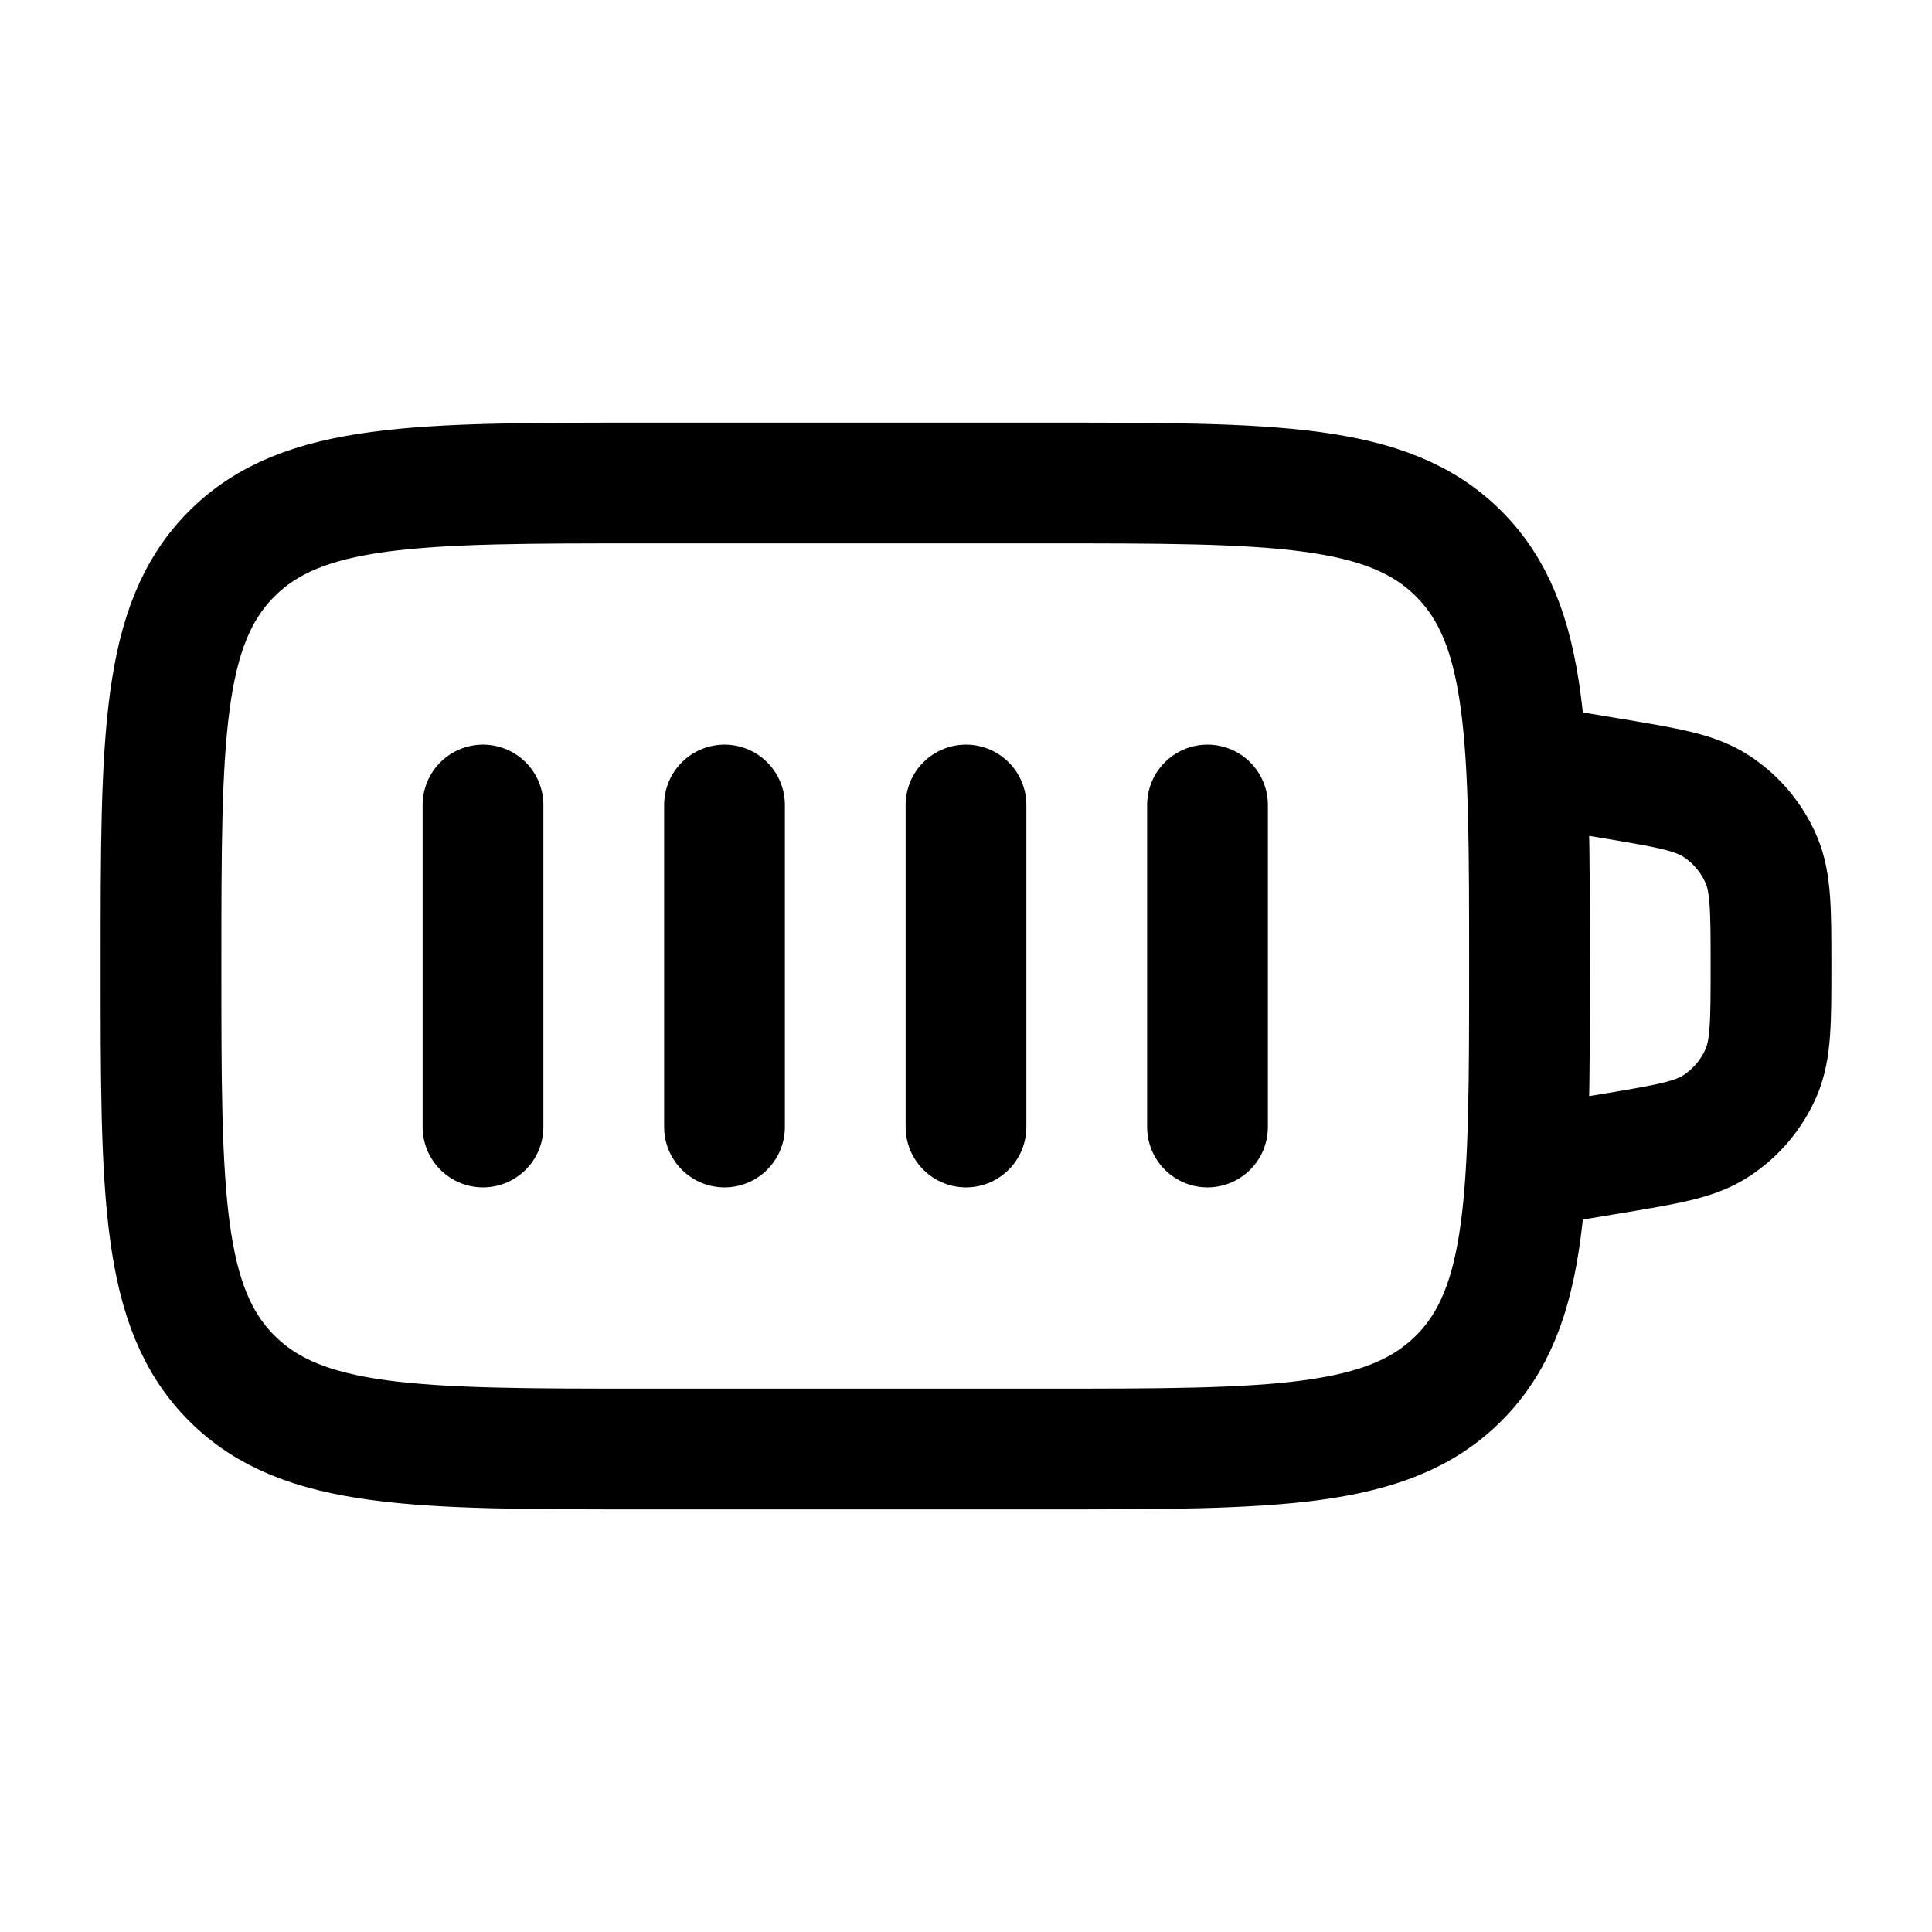 <svg viewBox="0 0 24 24" fill="none" xmlns="http://www.w3.org/2000/svg"><path d="M2 12C2 9.172 2 7.757 2.879 6.879C3.757 6 5.172 6 8 6H13C15.828 6 17.243 6 18.121 6.879C19 7.757 19 9.172 19 12C19 14.828 19 16.243 18.121 17.121C17.243 18 15.828 18 13 18H8C5.172 18 3.757 18 2.879 17.121C2 16.243 2 14.828 2 12Z" stroke="currentColor" stroke-width="1.5" stroke-linecap="round"/><path d="M19 9.5L20.027 9.671C20.709 9.785 21.049 9.842 21.308 10.007C21.562 10.169 21.761 10.404 21.88 10.682C22 10.964 22 11.309 22 12C22 12.691 22 13.036 21.88 13.318C21.761 13.596 21.562 13.831 21.308 13.993C21.049 14.159 20.709 14.215 20.027 14.329L19 14.5" stroke="currentColor" stroke-width="1.5" stroke-linecap="round"/><path d="M6 10V14" stroke="currentColor" stroke-width="1.5" stroke-linecap="round"/><path d="M9 10V14" stroke="currentColor" stroke-width="1.5" stroke-linecap="round"/><path d="M12 10V14" stroke="currentColor" stroke-width="1.5" stroke-linecap="round"/><path d="M15 10V14" stroke="currentColor" stroke-width="1.5" stroke-linecap="round"/></svg>